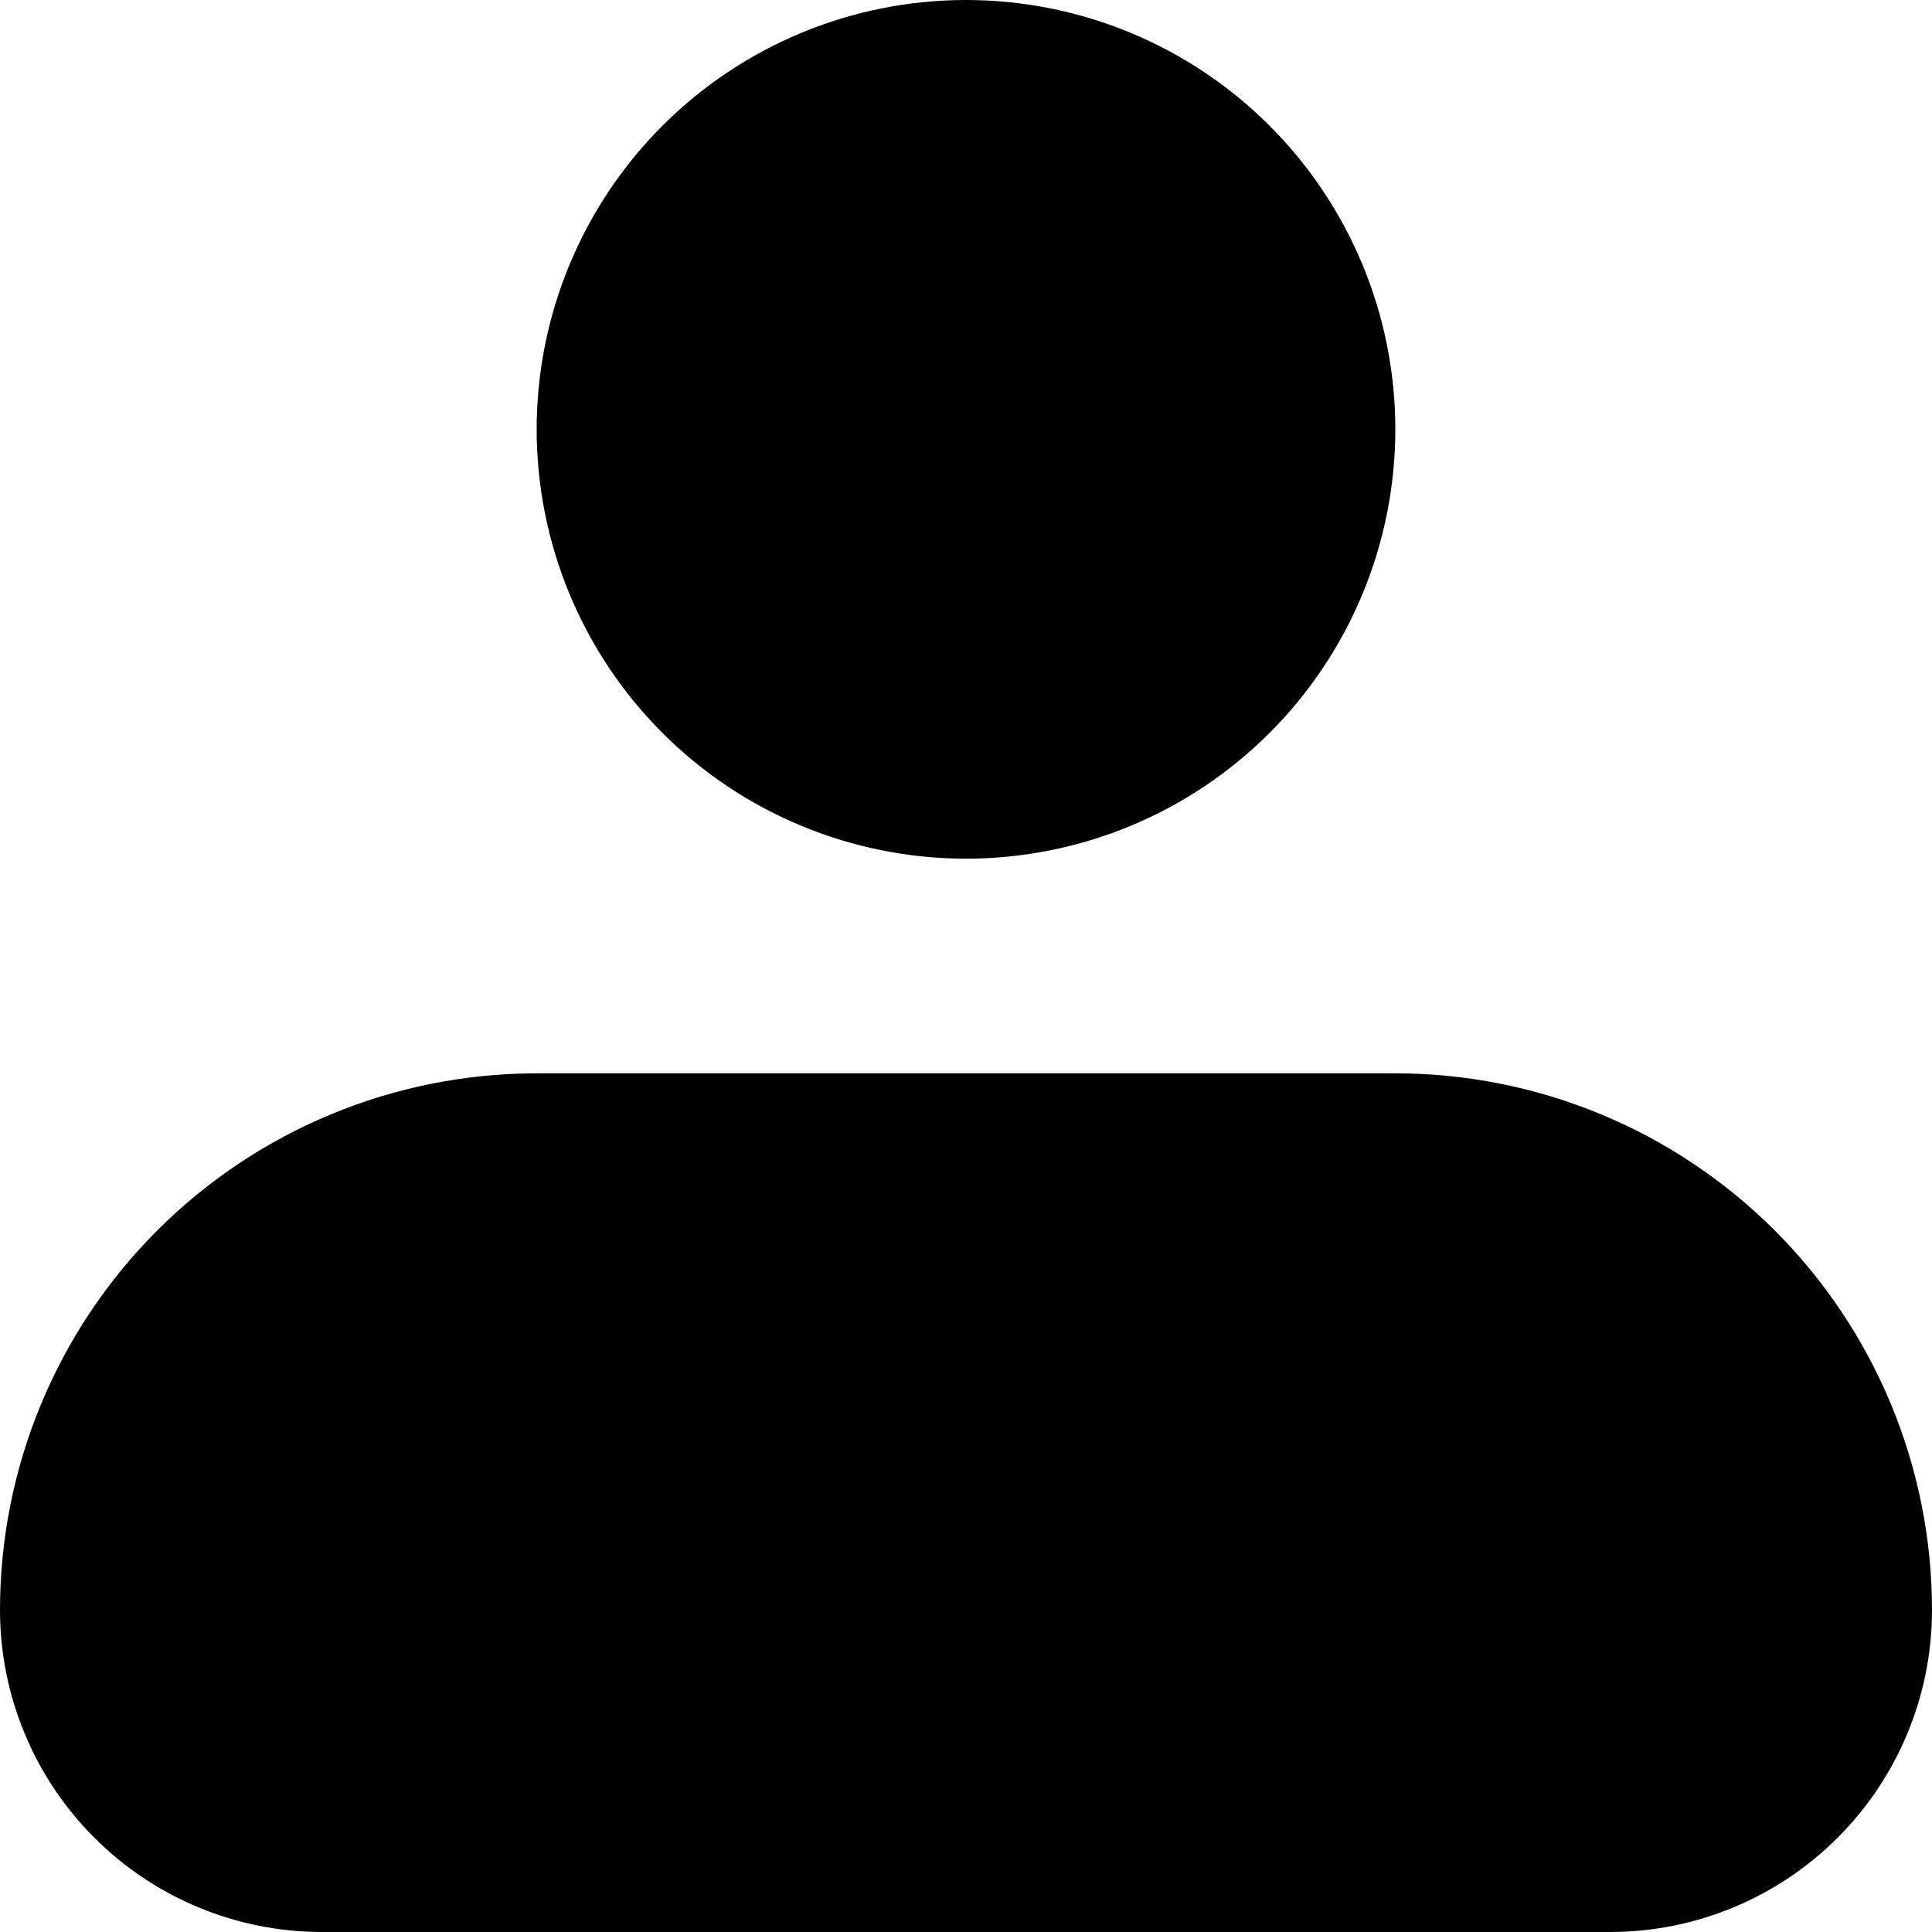 <svg width="45" height="45" viewBox="0 0 45 45" fill="none" xmlns="http://www.w3.org/2000/svg">
<path fill-rule="evenodd" clip-rule="evenodd" d="M12.5 10C12.5 7.348 13.554 4.804 15.429 2.929C17.304 1.054 19.848 0 22.5 0C25.152 0 27.696 1.054 29.571 2.929C31.446 4.804 32.5 7.348 32.5 10C32.5 12.652 31.446 15.196 29.571 17.071C27.696 18.946 25.152 20 22.5 20C19.848 20 17.304 18.946 15.429 17.071C13.554 15.196 12.5 12.652 12.5 10ZM12.5 25C9.185 25 6.005 26.317 3.661 28.661C1.317 31.005 0 34.185 0 37.5C0 39.489 0.79 41.397 2.197 42.803C3.603 44.21 5.511 45 7.5 45H37.5C39.489 45 41.397 44.21 42.803 42.803C44.21 41.397 45 39.489 45 37.5C45 34.185 43.683 31.005 41.339 28.661C38.995 26.317 35.815 25 32.5 25H12.5Z" fill="black"/>
</svg>
